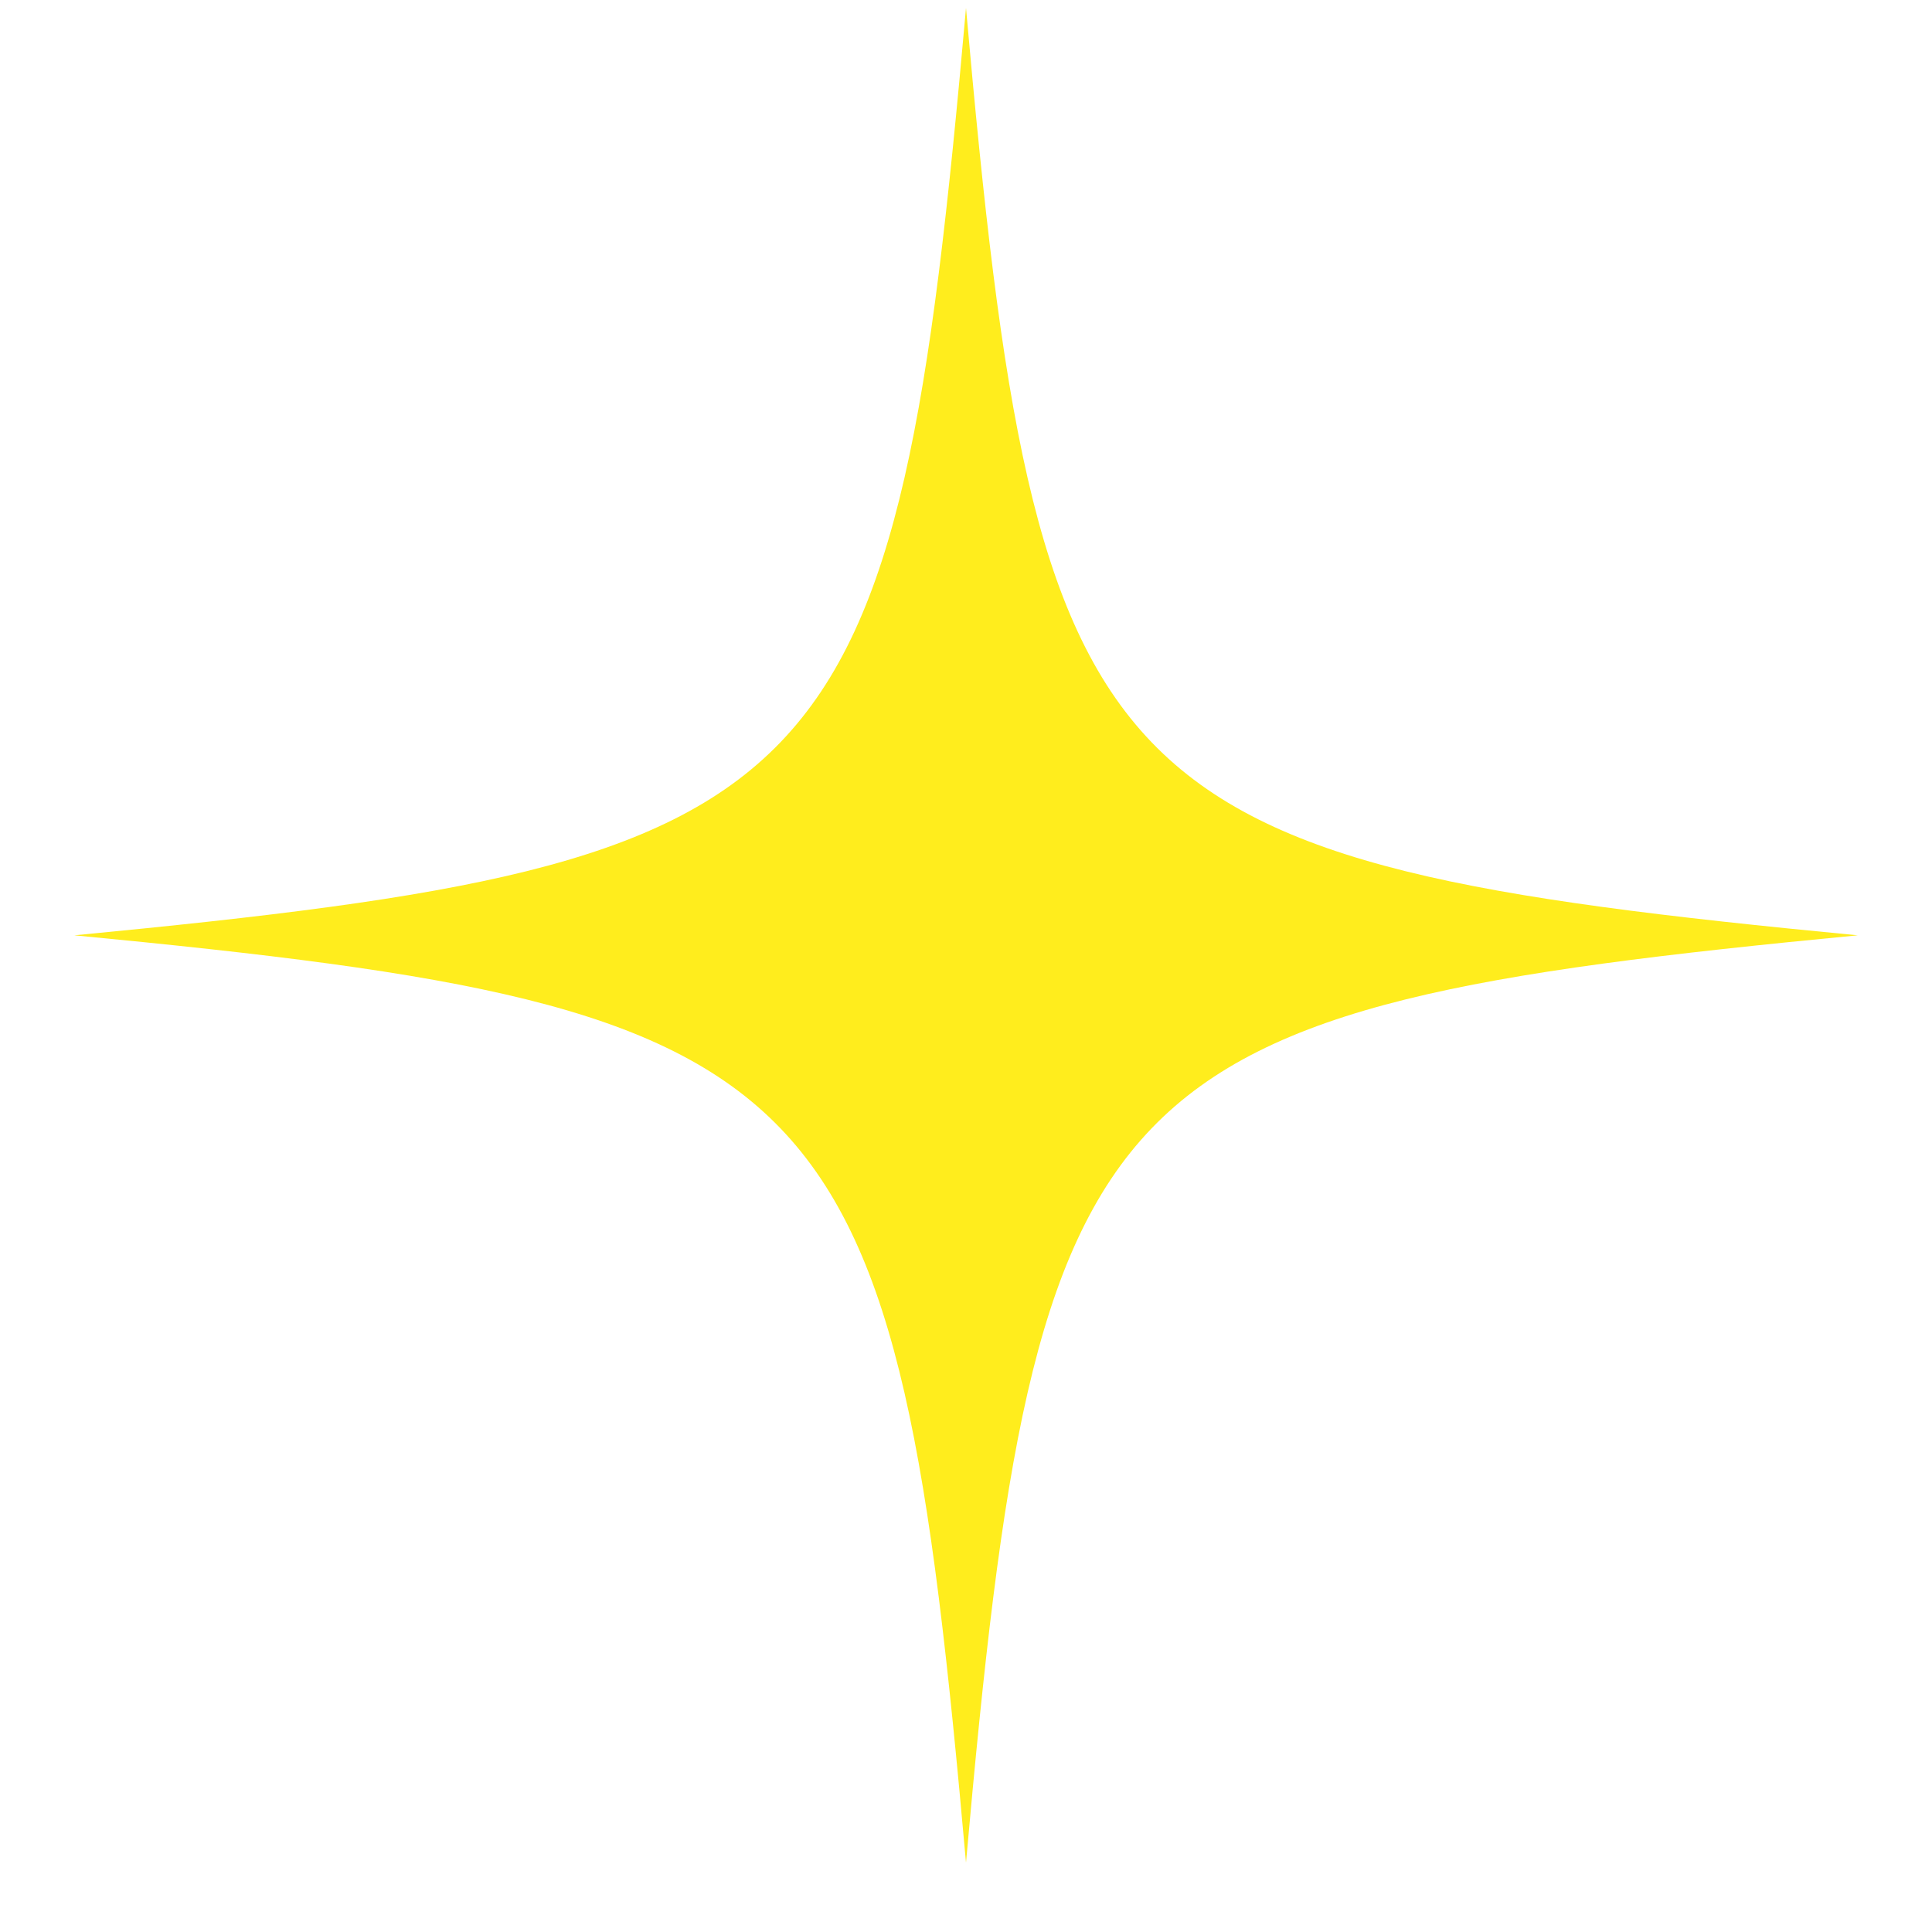 <svg width="25" height="25" viewBox="0 0 25 25" fill="none" xmlns="http://www.w3.org/2000/svg">
<path d="M24.039 12.103C14.145 13.053 13.414 13.813 12.5 24.103C11.587 13.813 10.856 13.053 0.962 12.103C10.856 11.153 11.587 10.392 12.5 0.103C13.414 10.392 14.145 11.153 24.039 12.103Z" fill="#FFED1D"/>
</svg>
